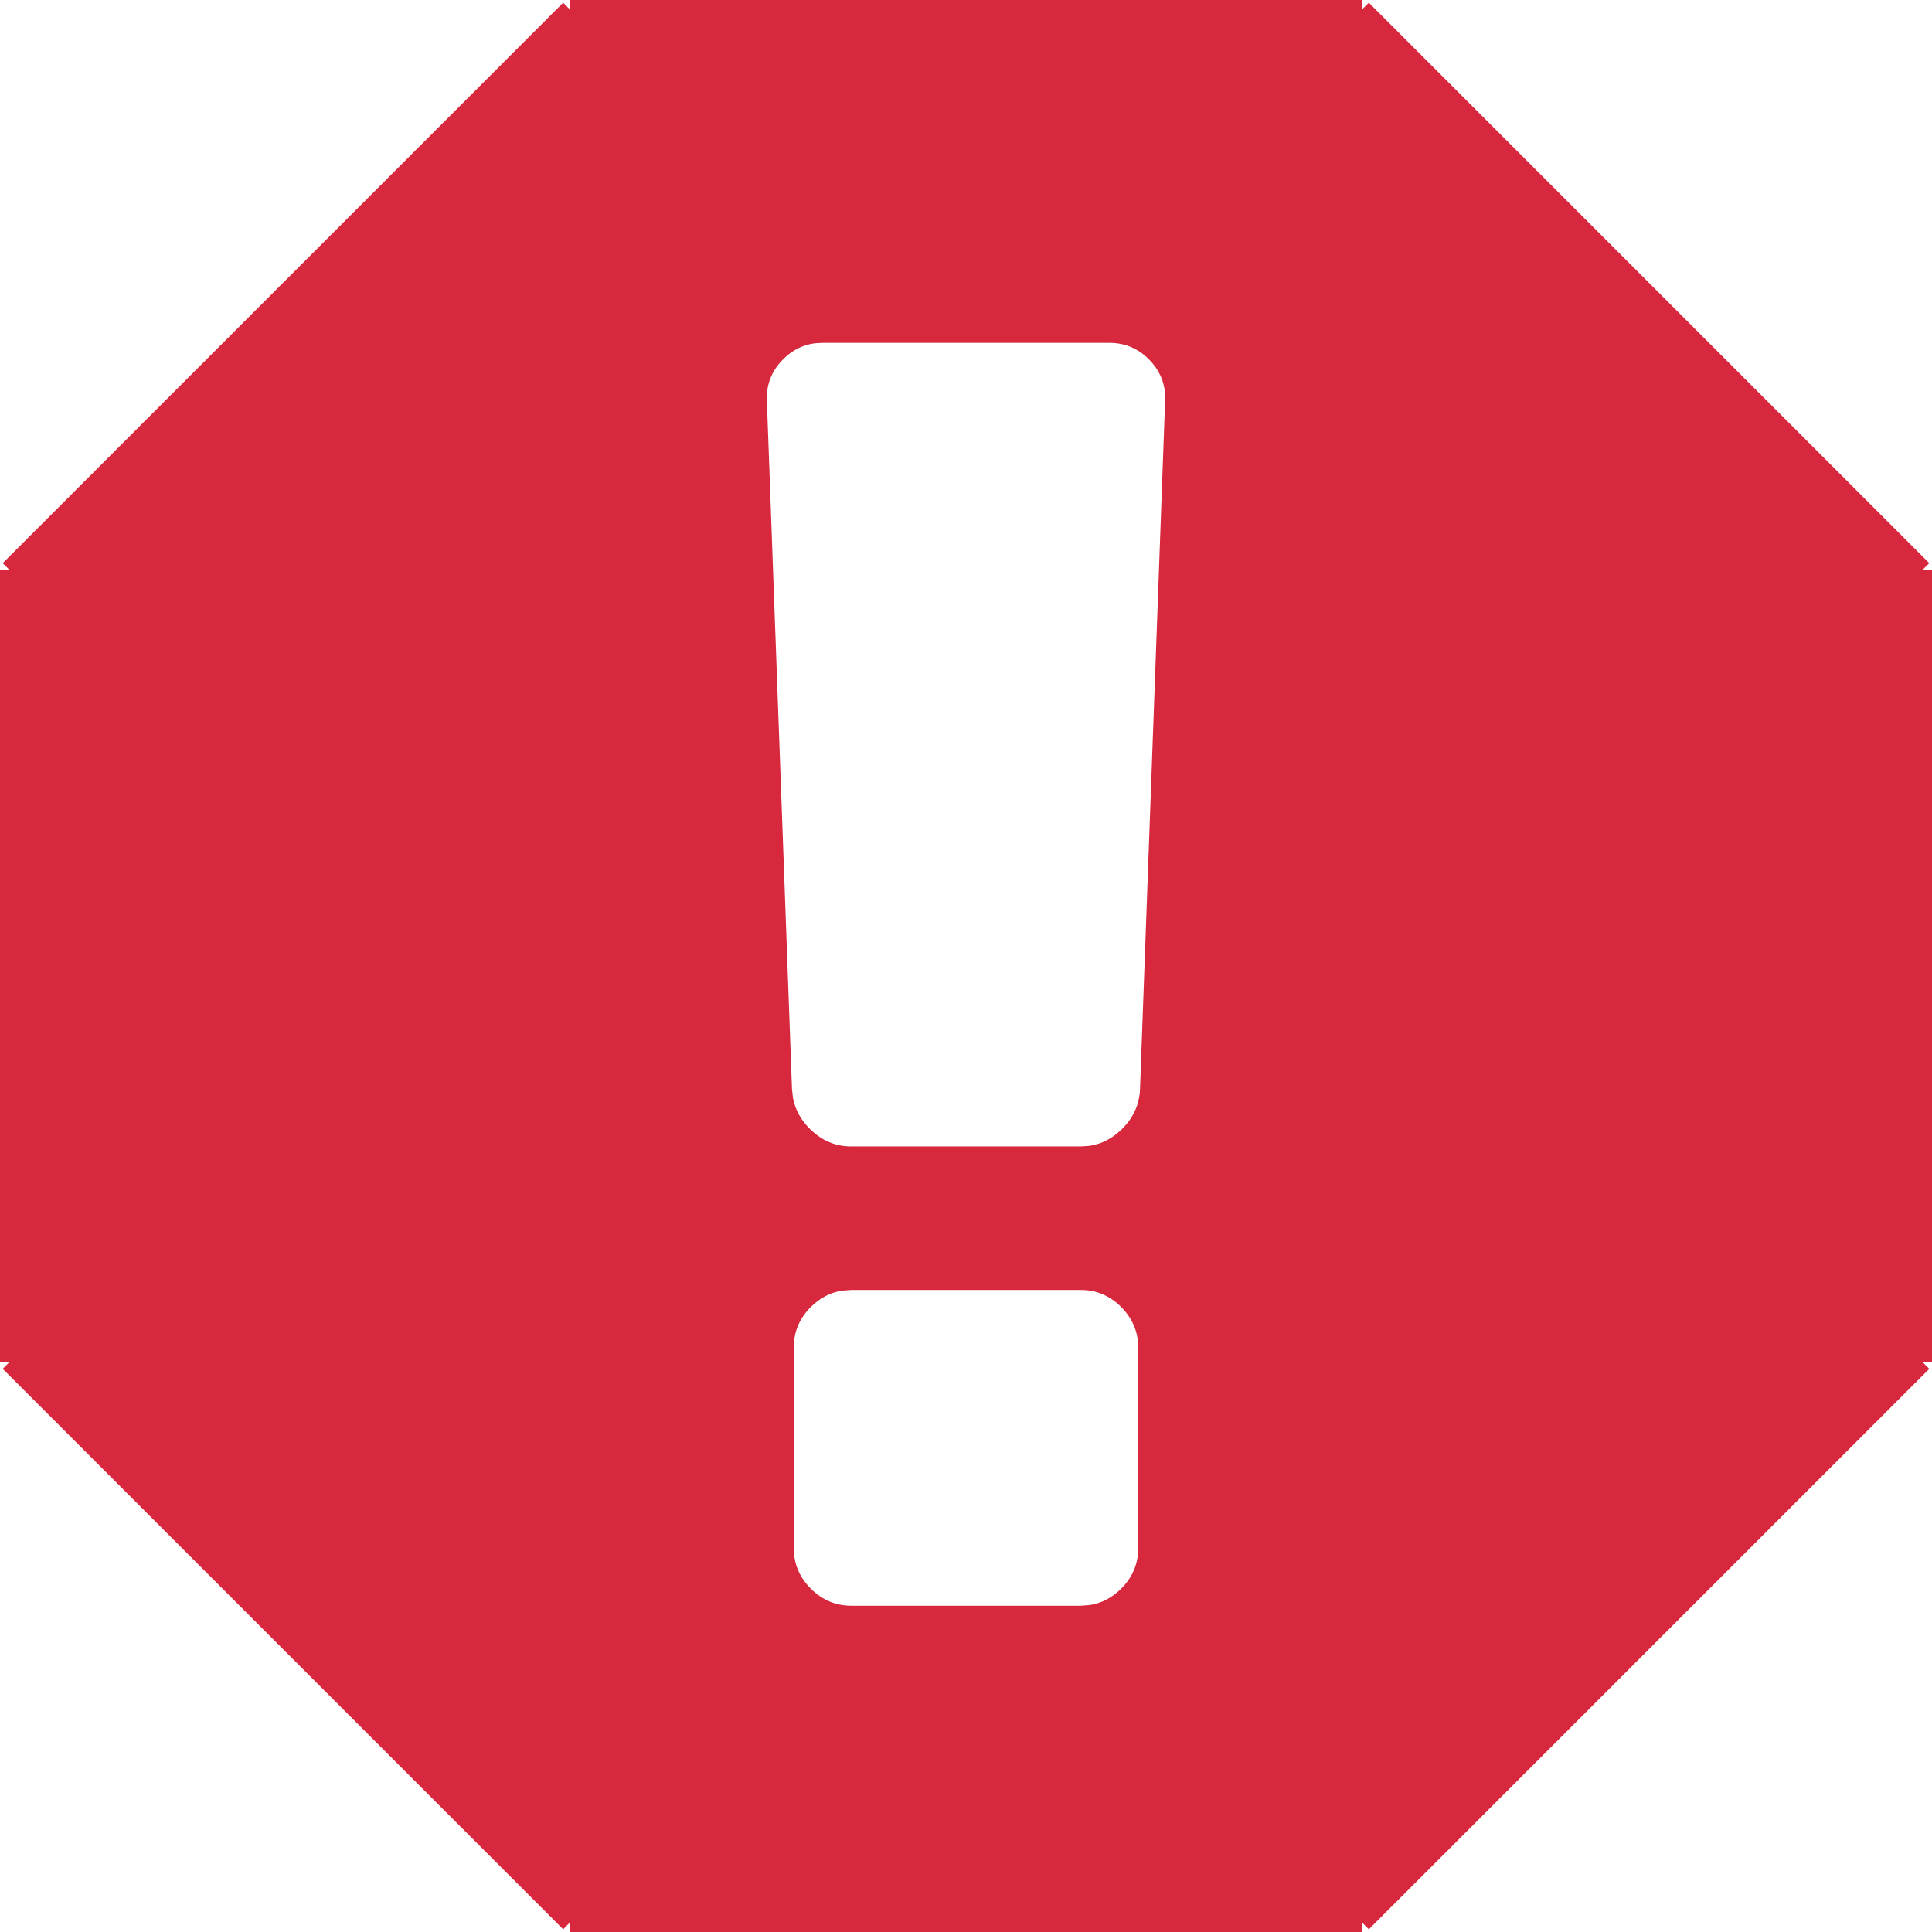<?xml version="1.0" encoding="UTF-8"?>
<svg width="28px" height="28px" viewBox="0 0 28 28" version="1.1" xmlns="http://www.w3.org/2000/svg" xmlns:xlink="http://www.w3.org/1999/xlink">
    <title>Icons/Notifications/Errorlarge</title>
    <g id="WIP" stroke="none" stroke-width="1" fill="none" fill-rule="evenodd" opacity="0.85">
        <g id="DINT-2020-[4]" transform="translate(-1068, -812)" fill="#D0021B">
            <g id="Notifications-/-Notification-/-Warning" transform="translate(1056, 795)">
                <g id="Icons/Notifications/Error" transform="translate(10, 15)">
                    <path d="M21.744,2 L21.743,2.134 L21.838,2.039 L29.961,10.162 L29.865,10.256 L30,10.256 L30,21.744 L29.865,21.743 L29.961,21.838 L21.838,29.961 L21.743,29.865 L21.744,30 L10.256,30 L10.256,29.865 L10.162,29.961 L2.039,21.838 L2.134,21.743 L2,21.744 L2,10.256 L2.134,10.256 L2.039,10.162 L10.162,2.039 L10.256,2.134 L10.256,2 L21.744,2 Z M17.664,20.695 L14.336,20.695 L14.205,20.705 C14.034,20.731 13.883,20.811 13.751,20.942 C13.586,21.107 13.504,21.302 13.504,21.527 L13.504,21.527 L13.504,24.439 L13.514,24.57 C13.54,24.741 13.619,24.892 13.751,25.024 C13.916,25.188 14.111,25.271 14.336,25.271 L14.336,25.271 L17.664,25.271 L17.795,25.261 C17.966,25.235 18.117,25.155 18.249,25.024 C18.413,24.859 18.496,24.664 18.496,24.439 L18.496,24.439 L18.496,21.527 L18.486,21.396 C18.459,21.225 18.38,21.074 18.249,20.942 C18.084,20.778 17.889,20.695 17.664,20.695 L17.664,20.695 Z M18.08,6.969 L13.92,6.969 L13.81,6.975 C13.632,6.998 13.475,7.078 13.342,7.215 C13.181,7.38 13.106,7.575 13.114,7.801 L13.114,7.801 L13.478,17.783 L13.493,17.915 C13.526,18.085 13.609,18.237 13.745,18.368 C13.914,18.533 14.111,18.615 14.336,18.615 L14.336,18.615 L17.664,18.615 L17.796,18.606 C17.967,18.579 18.12,18.5 18.255,18.368 C18.424,18.204 18.513,18.009 18.522,17.783 L18.522,17.783 L18.886,7.801 L18.883,7.69 C18.867,7.511 18.792,7.353 18.658,7.215 C18.498,7.051 18.305,6.969 18.08,6.969 L18.08,6.969 Z" id="Combined-Shape"></path>
                </g>
            </g>
        </g>
    </g>
</svg>